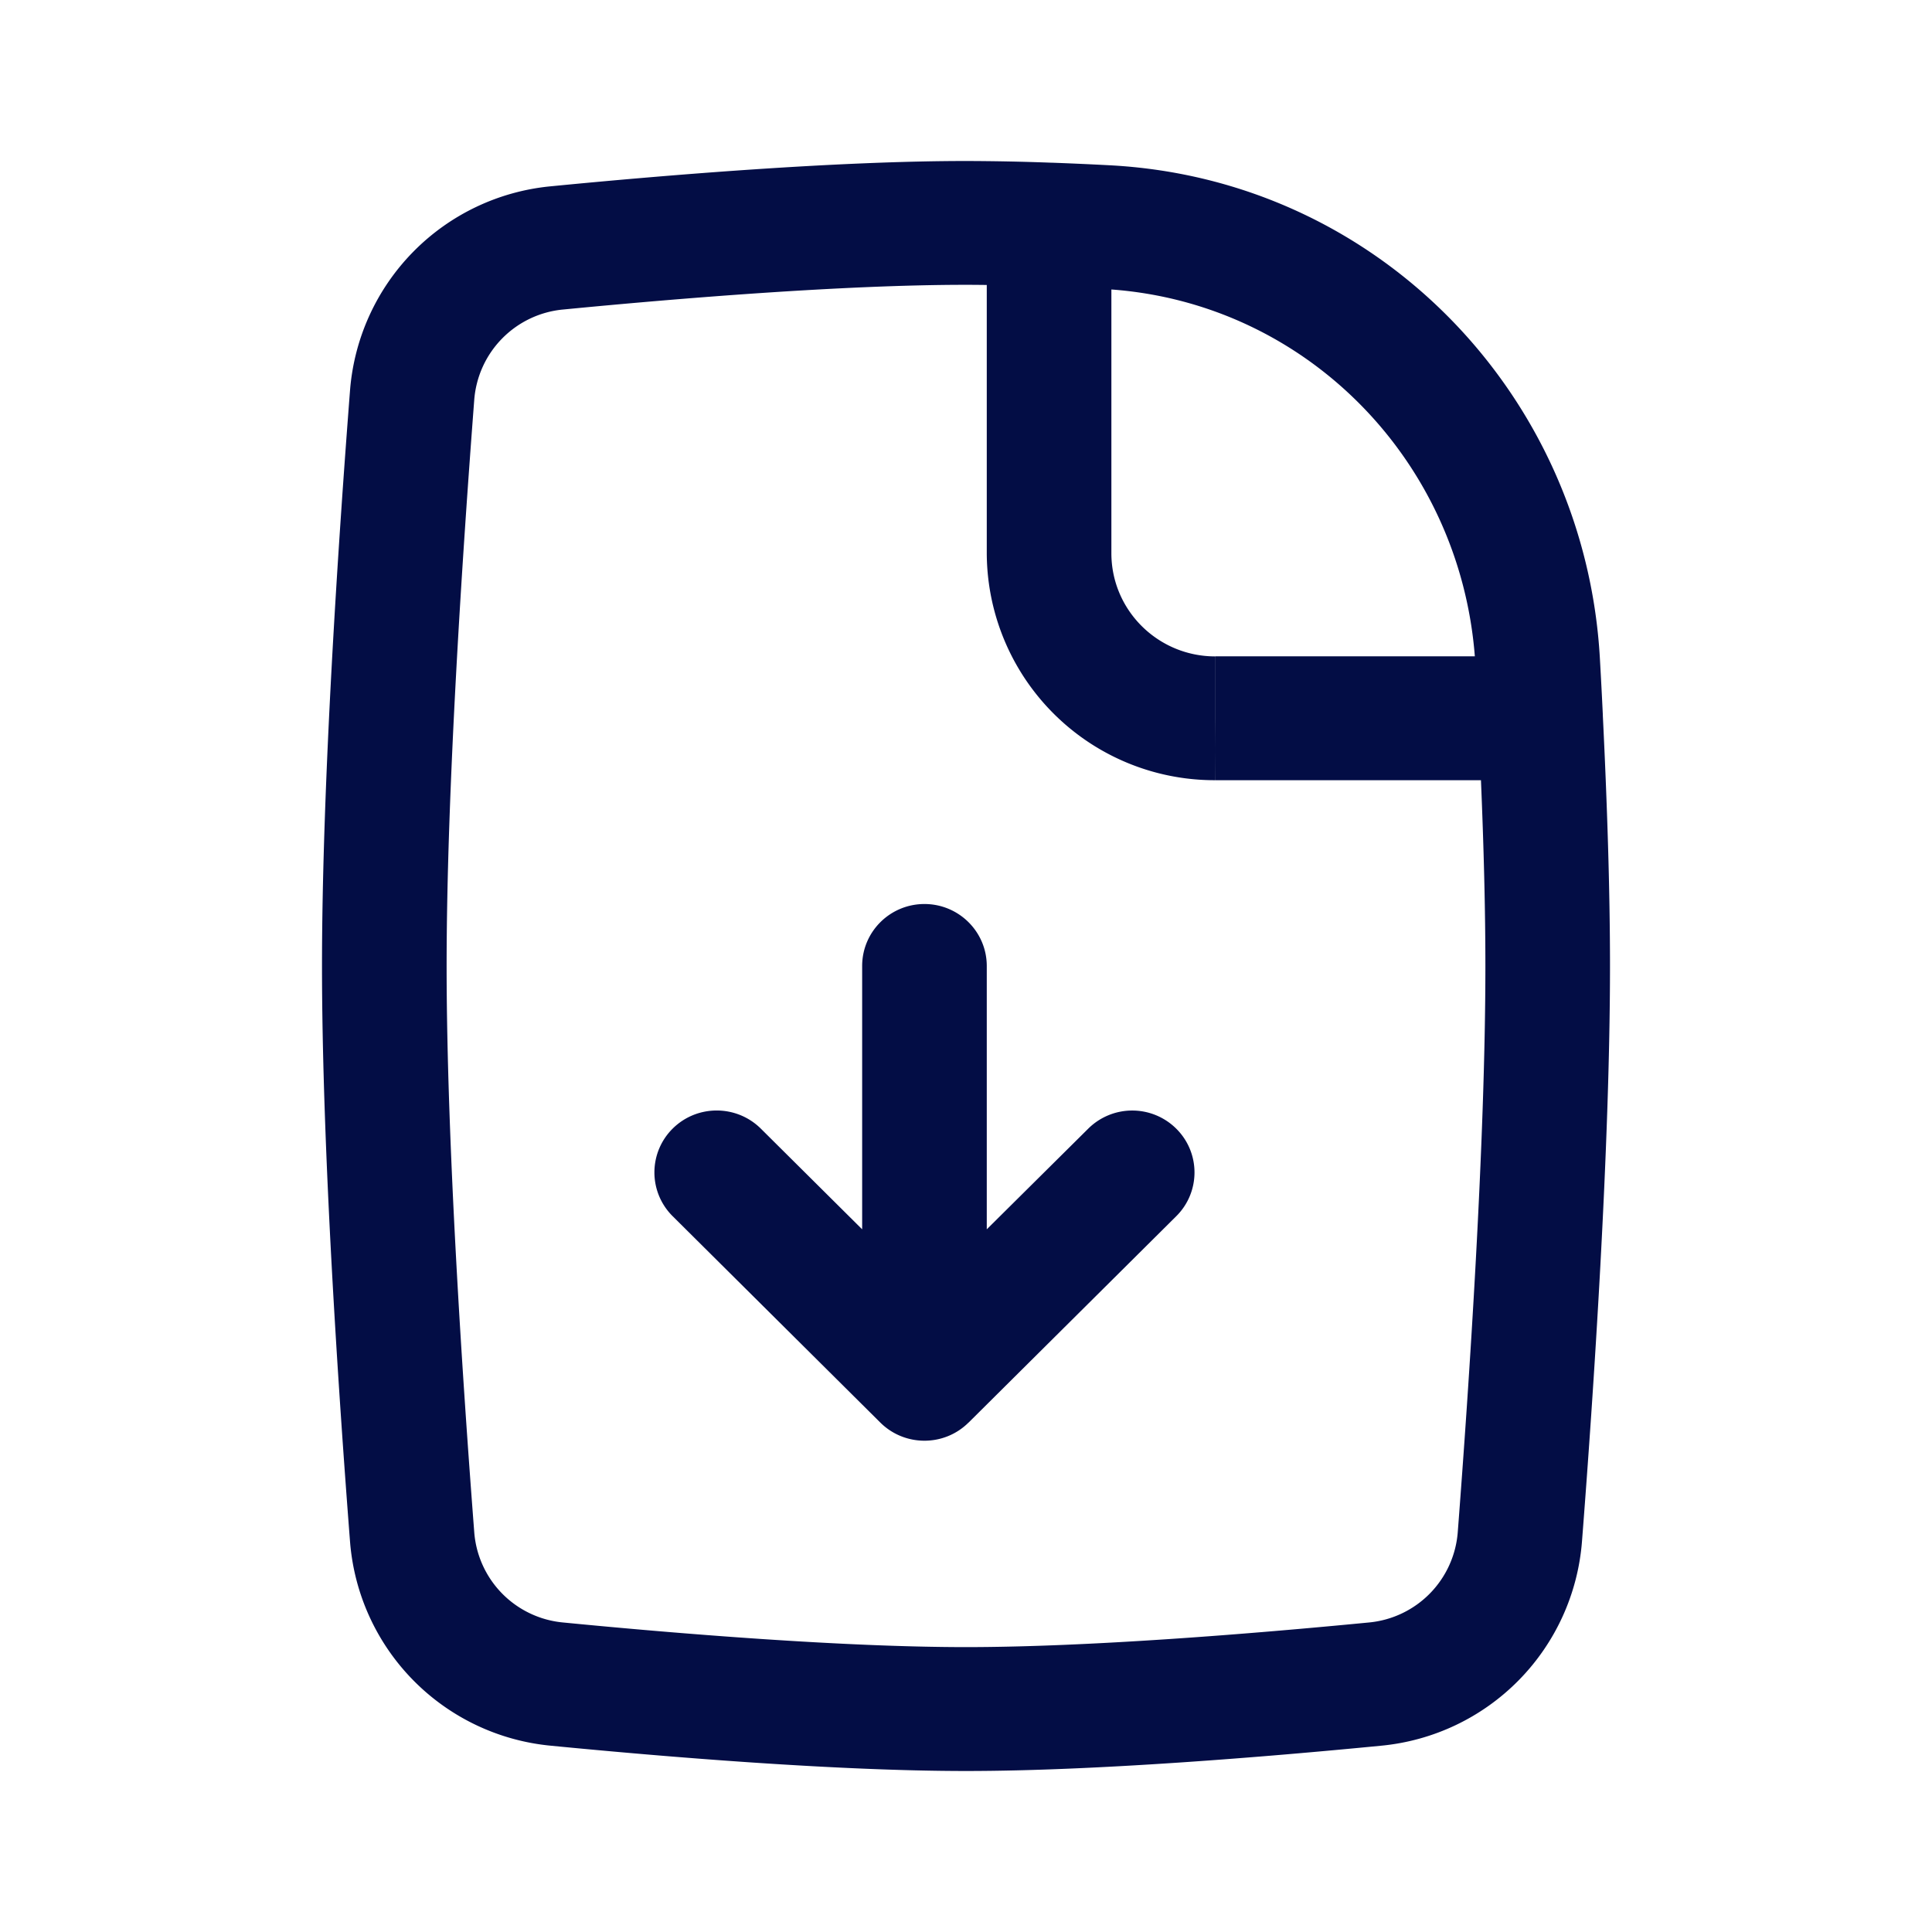 <svg width="24" height="24" viewBox="0 0 24 24" fill="none" xmlns="http://www.w3.org/2000/svg"><path fill-rule="evenodd" clip-rule="evenodd" d="M12.031 17.672c-.302.3-.792.3-1.095 0l-2.58-2.564a.766.766 0 0 1 0-1.088c.302-.3.792-.3 1.095 0l1.259 1.251V12c0-.425.346-.77.774-.77.427 0 .774.345.774.77v3.271l1.26-1.25a.776.776 0 0 1 1.094 0c.302.3.302.787 0 1.087l-2.58 2.564Z" fill="#030D45"/><path fill-rule="evenodd" clip-rule="evenodd" d="M12 3.538c-1.525 0-3.572.168-5.005.307A1.221 1.221 0 0 0 5.891 4.97C5.75 6.818 5.548 9.813 5.548 12c0 2.187.201 5.183.343 7.03a1.22 1.22 0 0 0 1.104 1.125c1.433.14 3.48.306 5.005.306s3.572-.167 5.005-.306a1.221 1.221 0 0 0 1.104-1.125c.142-1.848.343-4.843.343-7.03 0-.705-.021-1.496-.055-2.308h-3.3V8.153h3.224c-.19-2.437-2.093-4.379-4.515-4.557v3.276c0 .708.578 1.282 1.29 1.282v.77l.002.768a2.83 2.83 0 0 1-2.84-2.82V3.54A22.861 22.861 0 0 0 12 3.538Zm1.057-1.517A30.125 30.125 0 0 0 12 2c-1.607 0-3.72.174-5.155.314a2.765 2.765 0 0 0-2.497 2.538C4.205 6.701 4 9.748 4 12s.205 5.3.348 7.148a2.764 2.764 0 0 0 2.497 2.538c1.436.14 3.548.314 5.155.314 1.607 0 3.72-.174 5.155-.314a2.765 2.765 0 0 0 2.497-2.538C19.796 17.299 20 14.252 20 12c0-.948-.036-2.034-.089-3.11v-.01a73.891 73.891 0 0 0-.036-.69c-.18-3.28-2.757-5.963-6.092-6.137a44.523 44.523 0 0 0-.717-.032" fill="#030D45"/></svg>